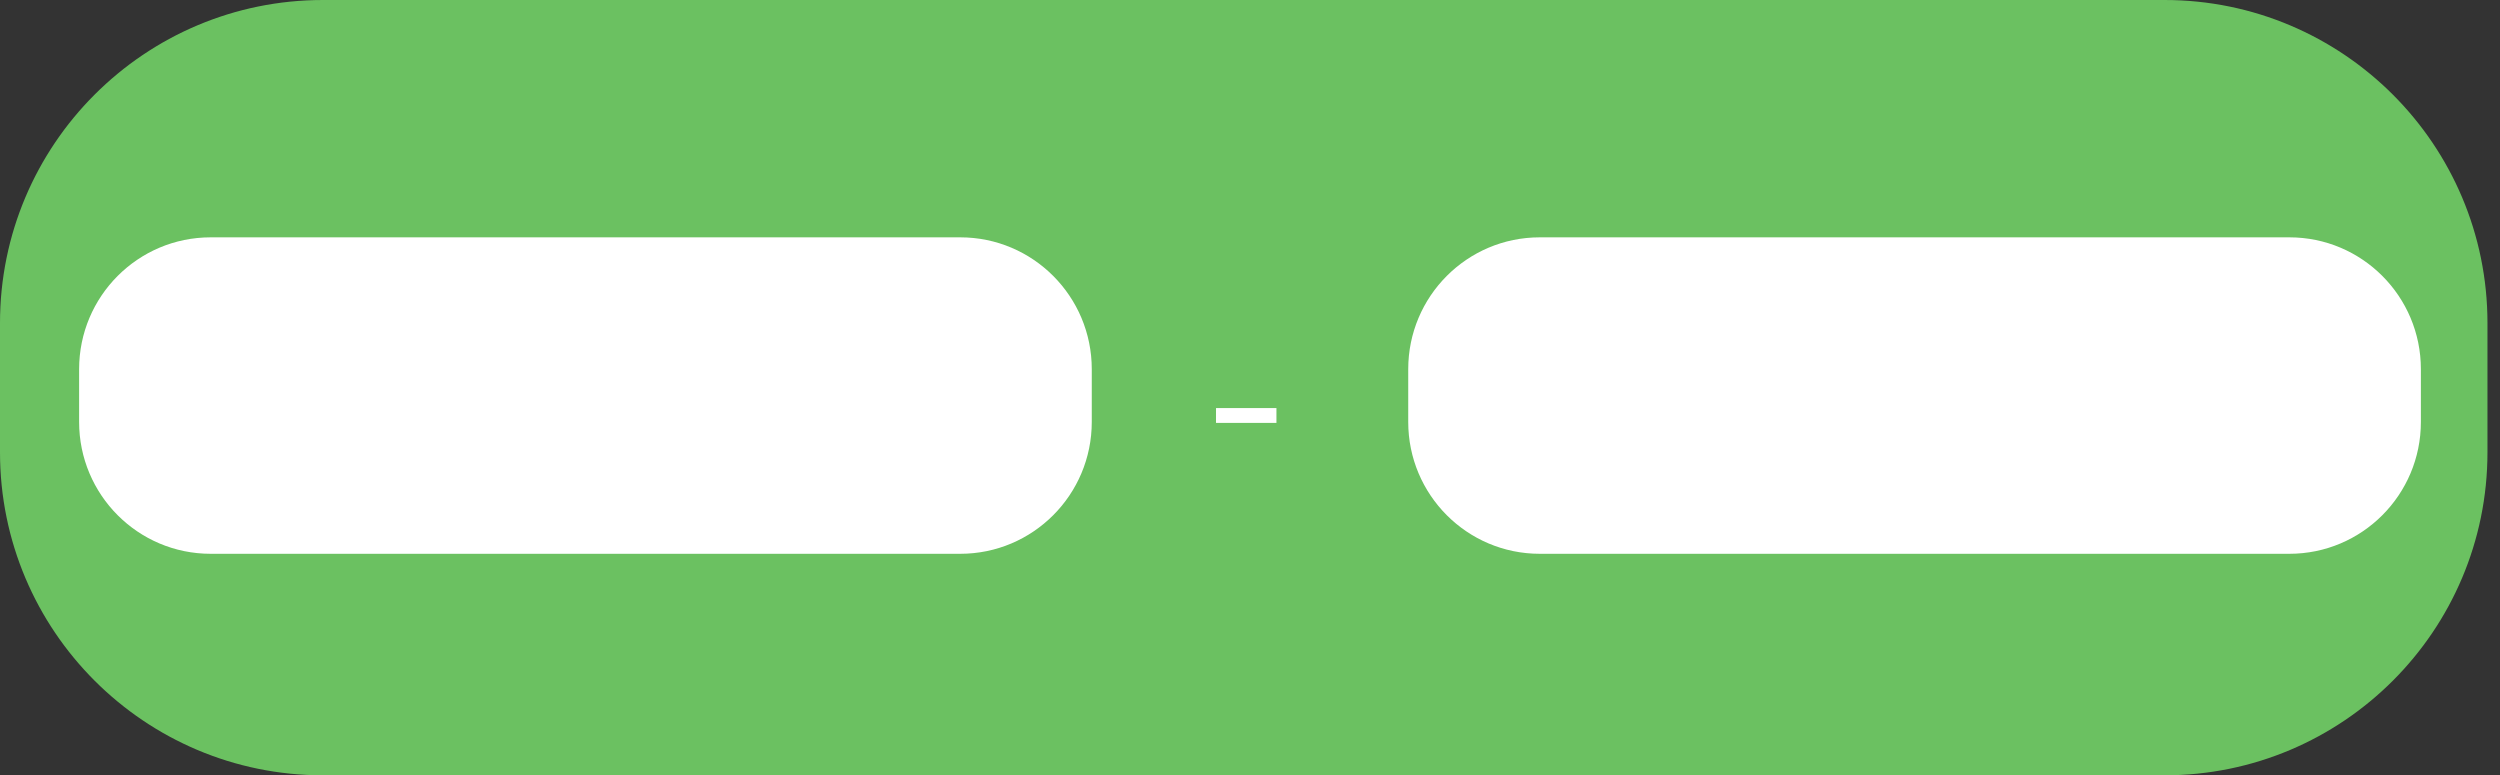 <svg width="158" height="49" viewBox="0 0 158 49" fill="none" xmlns="http://www.w3.org/2000/svg">
<rect x="0" y="0" width="158" height="49" fill="#333333" stroke="none"/>
<g id="minus_operator">
<path id="block_shape" d="M0 20.417C0 9.141 9.141 0 20.417 0H136.792C148.068 0 157.208 9.141 157.208 20.417V28.583C157.208 39.859 148.068 49 136.792 49H20.417C9.141 49 0 39.859 0 28.583V20.417Z" fill="#6BC161"/>
<g id="block_input">
<path id="text" d="M80.671 25.79V26.727H76.852V25.79H80.671Z" fill="white"/>
<path id="input_2" d="M89 23.333C89 18.731 92.721 15 97.312 15H144.688C149.279 15 153 18.731 153 23.333V26.667C153 31.269 149.279 35 144.688 35H97.312C92.721 35 89 31.269 89 26.667V23.333Z" fill="white"/>
<path id="input_1" d="M5 23.333C5 18.731 8.721 15 13.312 15H60.688C65.279 15 69 18.731 69 23.333V26.667C69 31.269 65.279 35 60.688 35H13.312C8.721 35 5 31.269 5 26.667V23.333Z" fill="white"/>
</g>
</g>
</svg>
